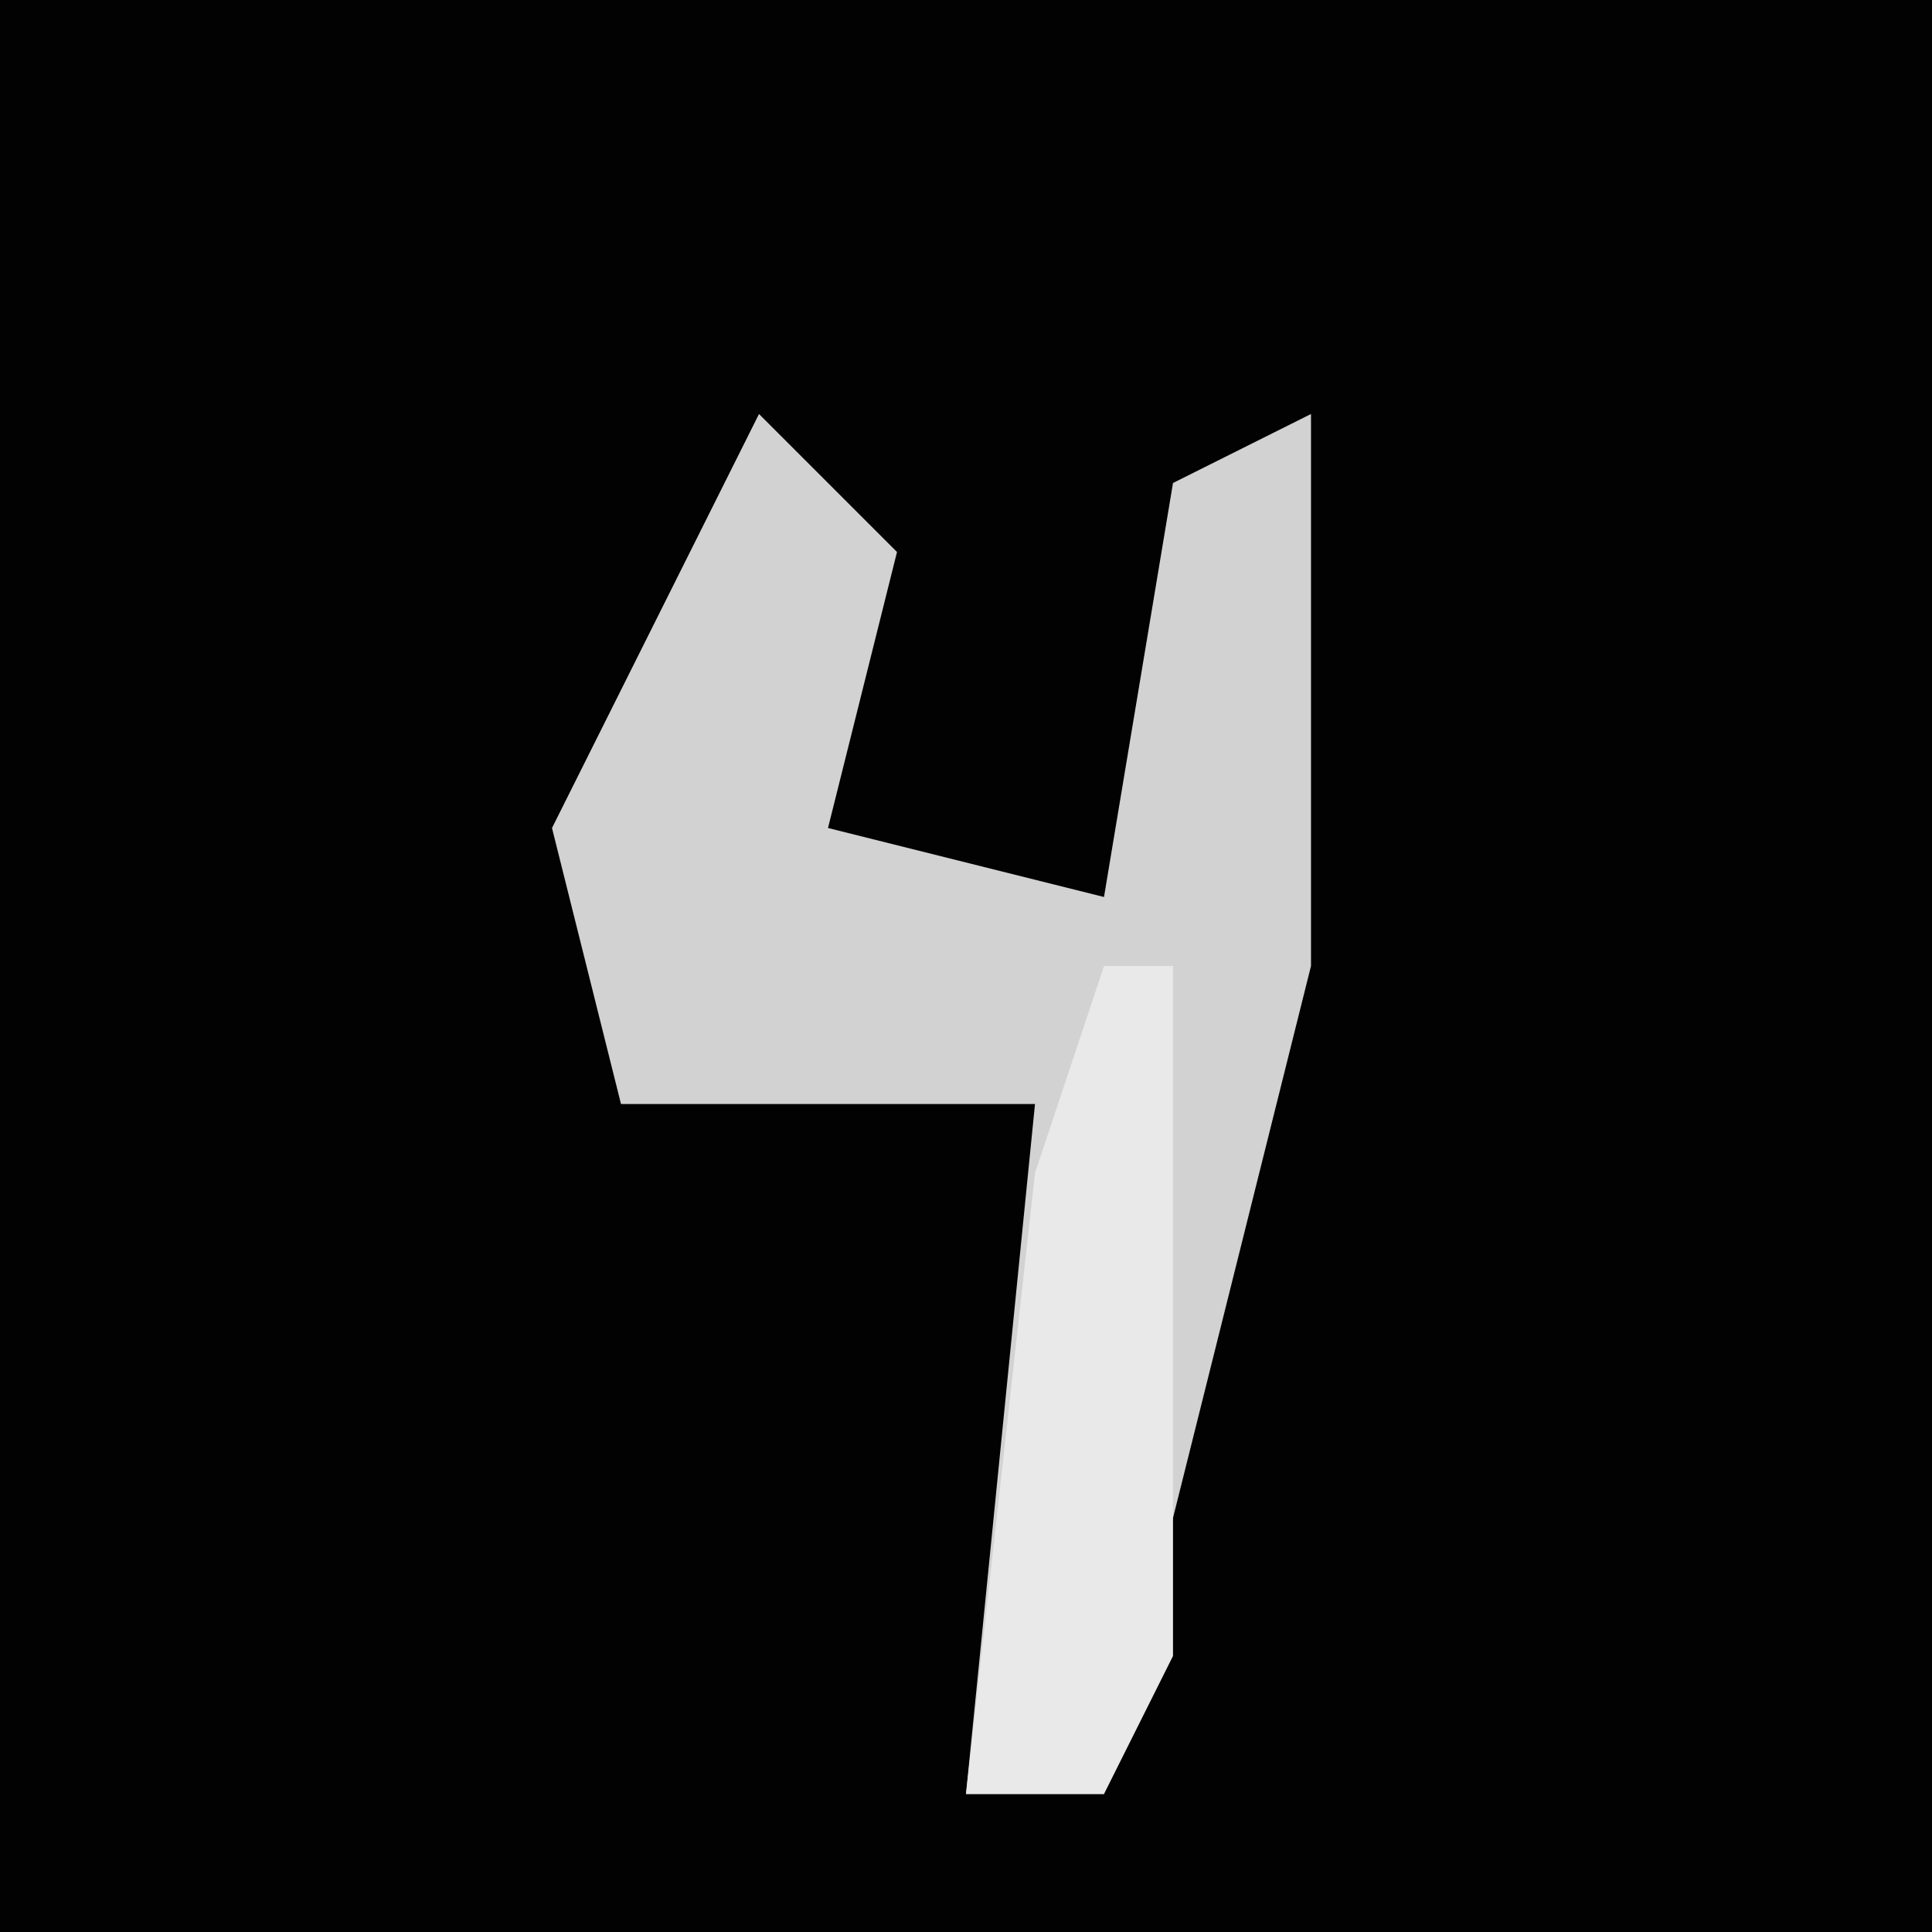 <?xml version="1.0" encoding="UTF-8"?>
<svg version="1.1" xmlns="http://www.w3.org/2000/svg" width="28" height="28">
<path d="M0,0 L28,0 L28,28 L0,28 Z " fill="#020202" transform="translate(0,0)"/>
<path d="M0,0 L2,2 L1,6 L5,7 L6,1 L8,0 L8,8 L5,20 L3,20 L4,10 L-2,10 L-3,6 Z " fill="#D2D2D2" transform="translate(11,6)"/>
<path d="M0,0 L1,0 L1,10 L0,12 L-2,12 L-1,3 Z " fill="#E9E9E9" transform="translate(16,14)"/>
</svg>
